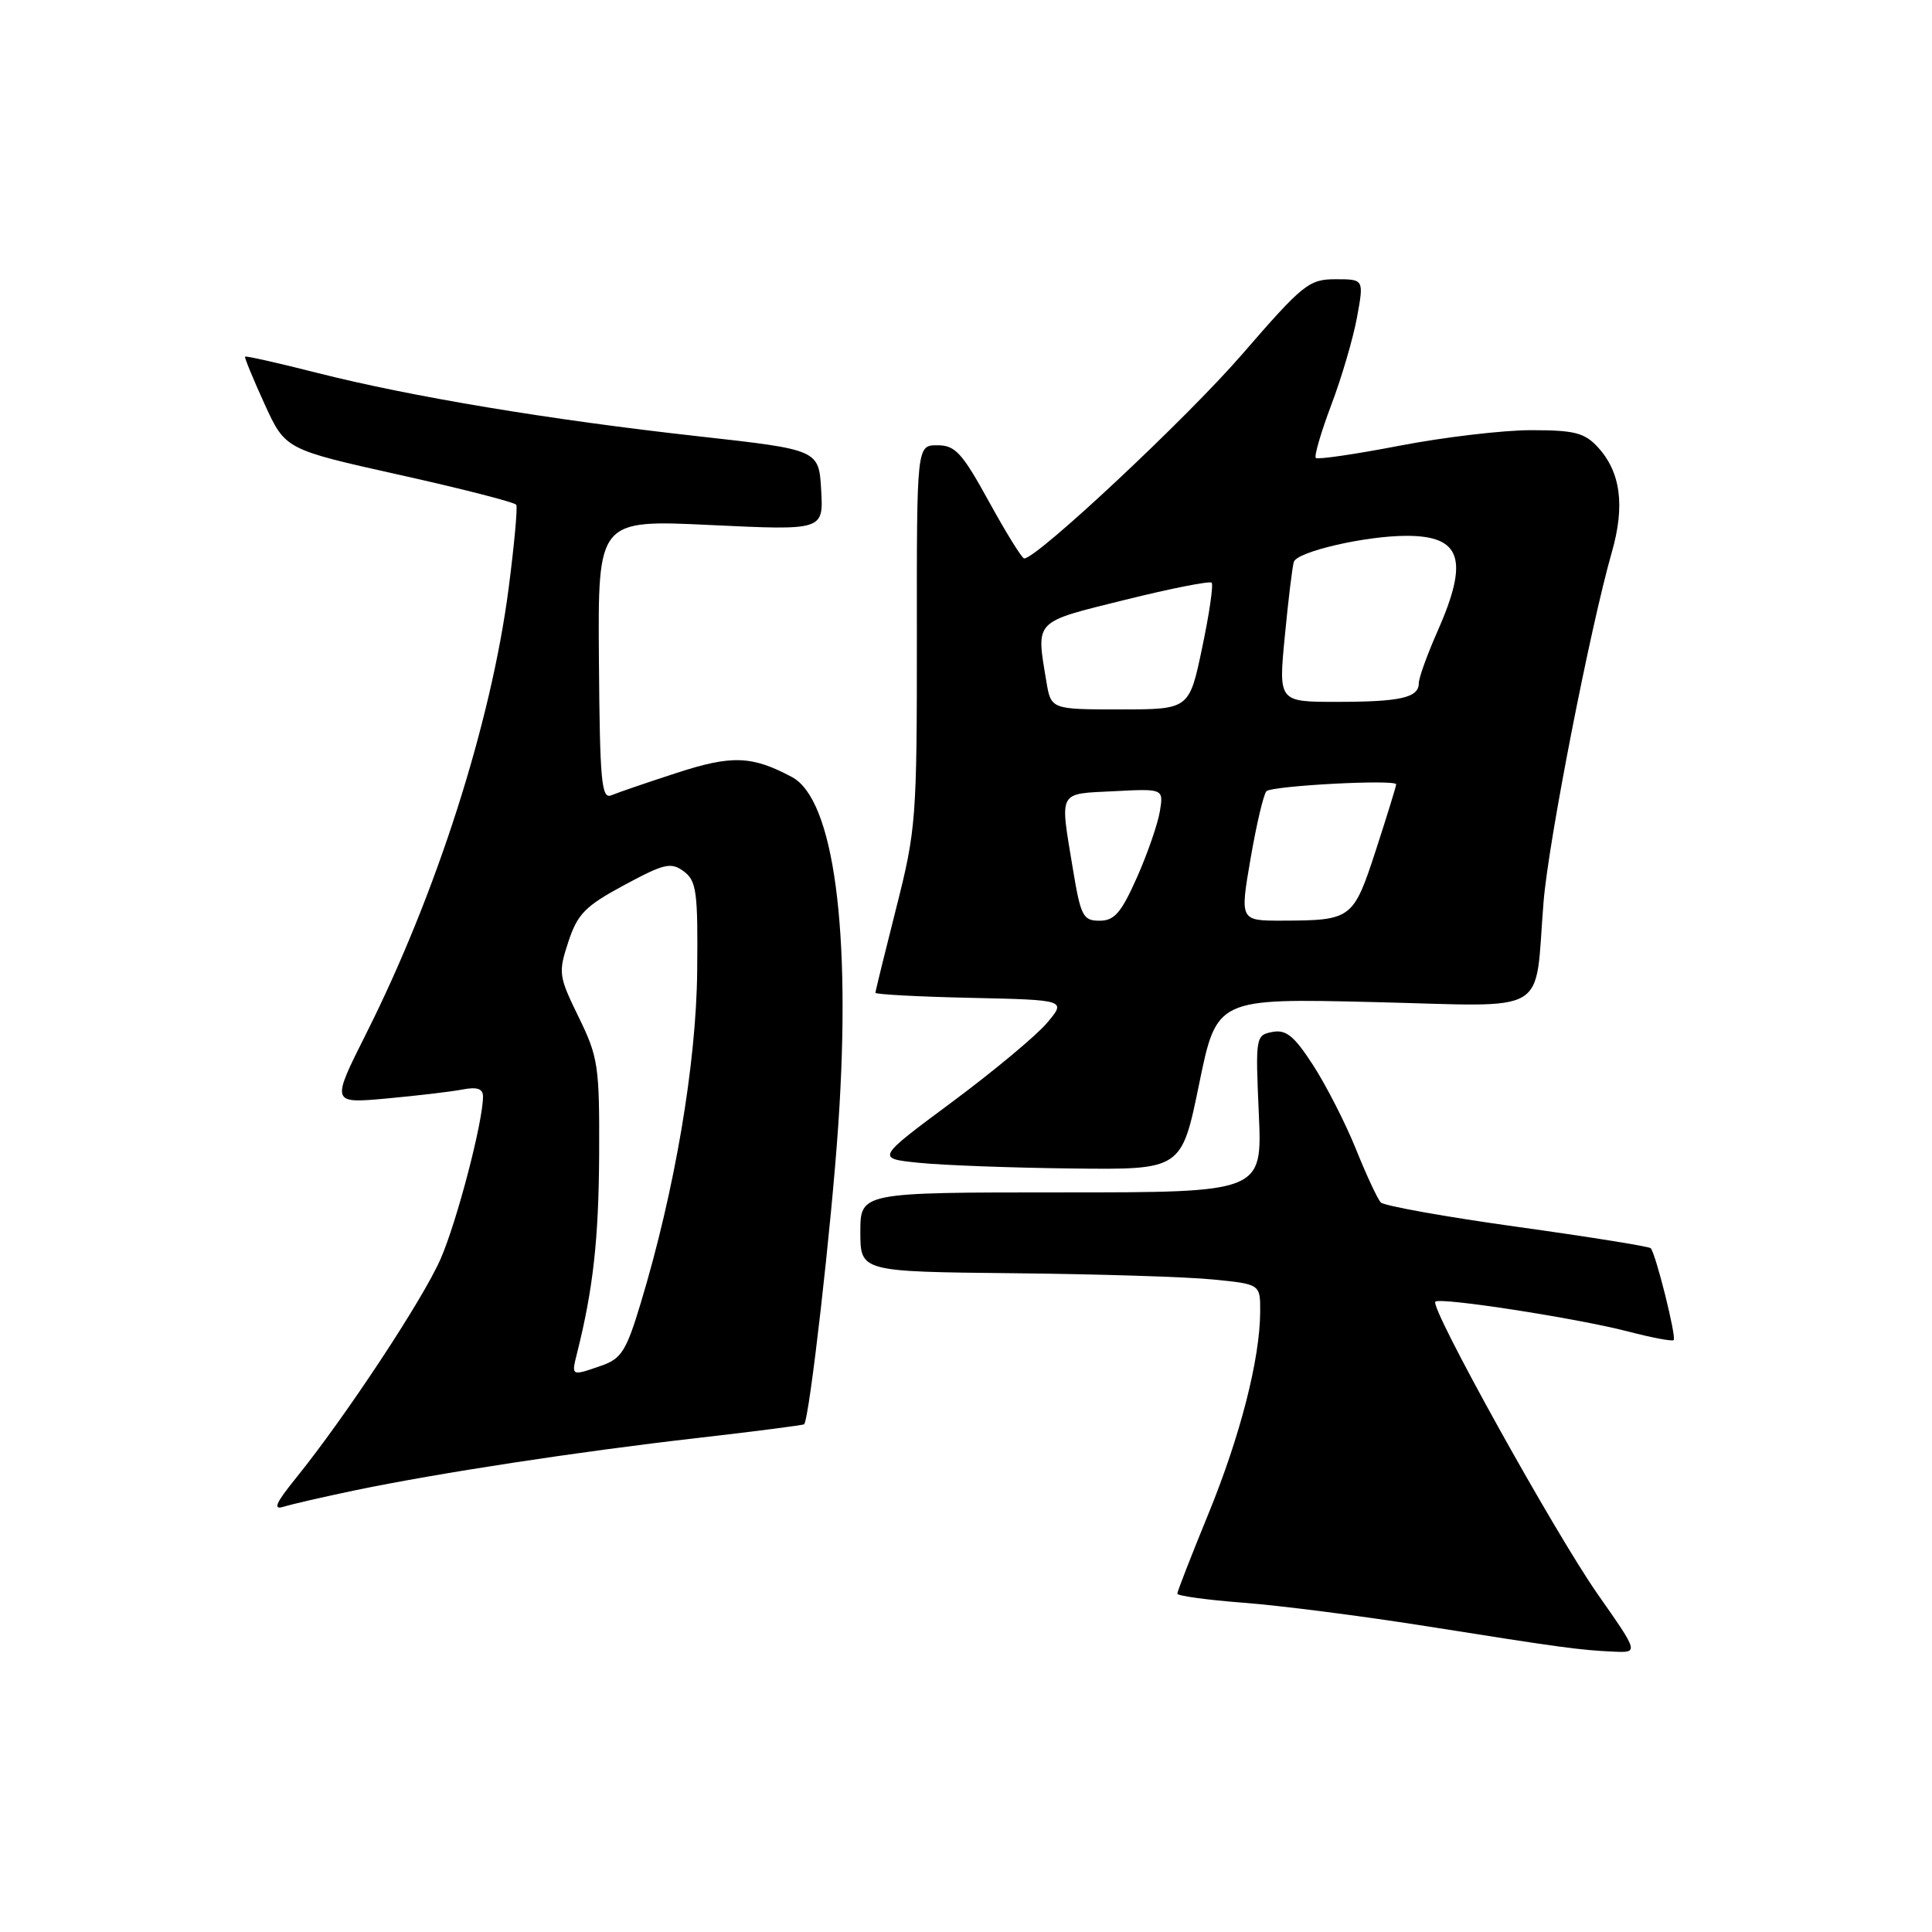 <?xml version="1.0" encoding="UTF-8" standalone="no"?>
<!DOCTYPE svg PUBLIC "-//W3C//DTD SVG 1.1//EN" "http://www.w3.org/Graphics/SVG/1.1/DTD/svg11.dtd" >
<svg xmlns="http://www.w3.org/2000/svg" xmlns:xlink="http://www.w3.org/1999/xlink" version="1.1" viewBox="0 0 256 256">
 <g >
 <path fill="currentColor"
d=" M 211.71 211.25 C 206.03 203.13 189.43 173.24 190.19 172.48 C 190.81 171.86 209.02 174.68 215.77 176.44 C 218.87 177.25 221.57 177.76 221.77 177.57 C 222.16 177.17 219.38 166.04 218.72 165.39 C 218.49 165.16 210.53 163.88 201.03 162.56 C 191.53 161.24 183.40 159.78 182.96 159.33 C 182.53 158.87 181.04 155.68 179.66 152.24 C 178.27 148.80 175.72 143.81 174.00 141.15 C 171.48 137.26 170.41 136.39 168.60 136.74 C 166.38 137.16 166.35 137.39 166.80 147.58 C 167.26 158.00 167.26 158.00 140.63 158.00 C 114.00 158.00 114.00 158.00 114.00 163.25 C 114.01 168.50 114.01 168.50 134.25 168.71 C 145.39 168.82 157.31 169.19 160.75 169.54 C 167.00 170.16 167.00 170.16 166.98 173.83 C 166.95 180.11 164.33 190.33 160.08 200.69 C 157.84 206.16 156.00 210.88 156.00 211.17 C 156.00 211.46 159.94 212.00 164.75 212.37 C 169.56 212.73 180.47 214.13 189.00 215.48 C 206.96 218.33 209.33 218.65 213.82 218.85 C 217.14 219.00 217.14 219.00 211.71 211.25 Z  M 46.97 197.49 C 58.02 195.19 76.65 192.34 92.44 190.54 C 100.11 189.66 106.46 188.84 106.56 188.72 C 107.28 187.75 110.18 162.34 111.08 149.00 C 112.82 123.39 110.49 105.94 104.95 102.97 C 99.64 100.13 96.97 100.03 89.65 102.42 C 85.72 103.70 81.83 105.03 81.00 105.38 C 79.70 105.93 79.48 103.53 79.36 87.44 C 79.22 68.86 79.22 68.86 94.17 69.57 C 109.11 70.28 109.11 70.28 108.81 64.94 C 108.50 59.59 108.50 59.59 92.53 57.81 C 72.88 55.63 54.51 52.57 42.07 49.42 C 36.89 48.10 32.57 47.13 32.47 47.26 C 32.38 47.39 33.54 50.21 35.05 53.52 C 37.80 59.55 37.80 59.55 52.93 62.92 C 61.25 64.77 68.22 66.56 68.41 66.89 C 68.60 67.23 68.14 72.22 67.39 78.00 C 65.07 95.81 57.84 118.40 48.54 136.92 C 43.87 146.22 43.87 146.22 51.19 145.56 C 55.21 145.19 59.74 144.66 61.25 144.37 C 63.23 143.99 64.00 144.25 64.00 145.30 C 64.00 148.65 60.54 161.89 58.37 166.84 C 56.01 172.23 45.73 187.80 39.20 195.87 C 36.52 199.19 36.13 200.10 37.58 199.65 C 38.64 199.32 42.86 198.35 46.97 197.49 Z  M 158.89 143.64 C 161.22 132.28 161.22 132.28 182.00 132.78 C 205.81 133.35 203.28 134.84 204.53 119.50 C 205.18 111.48 210.71 83.19 213.58 73.15 C 215.34 67.00 214.75 62.55 211.72 59.25 C 209.96 57.34 208.62 57.00 202.88 57.00 C 199.15 57.00 191.30 57.93 185.44 59.06 C 179.58 60.19 174.59 60.92 174.35 60.68 C 174.11 60.45 175.04 57.27 176.41 53.63 C 177.79 49.99 179.32 44.75 179.82 42.00 C 180.73 37.00 180.73 37.00 176.97 37.00 C 173.45 37.00 172.65 37.64 164.57 46.97 C 157.27 55.40 137.41 74.00 135.71 74.00 C 135.42 74.00 133.33 70.63 131.06 66.50 C 127.49 60.00 126.58 59.00 124.21 59.00 C 121.47 59.00 121.47 59.00 121.49 84.25 C 121.50 108.53 121.39 109.92 118.75 120.33 C 117.24 126.29 116.00 131.34 116.00 131.55 C 116.00 131.76 121.69 132.07 128.65 132.22 C 141.30 132.50 141.30 132.50 138.73 135.55 C 137.32 137.22 131.64 141.95 126.12 146.05 C 116.08 153.50 116.08 153.50 121.79 154.08 C 124.93 154.40 134.04 154.74 142.03 154.83 C 156.56 155.00 156.56 155.00 158.89 143.64 Z  M 76.47 179.27 C 78.60 170.78 79.33 164.19 79.39 152.97 C 79.44 141.23 79.27 140.08 76.67 134.76 C 74.02 129.34 73.96 128.89 75.31 124.79 C 76.53 121.09 77.55 120.06 82.71 117.28 C 88.02 114.42 88.90 114.21 90.59 115.45 C 92.29 116.70 92.49 118.13 92.38 128.68 C 92.26 140.99 89.41 157.76 84.89 172.70 C 83.00 178.98 82.33 180.04 79.71 180.95 C 75.66 182.36 75.69 182.38 76.47 179.27 Z  M 142.15 115.06 C 140.43 104.64 140.12 105.22 147.59 104.84 C 154.18 104.50 154.18 104.50 153.69 107.50 C 153.42 109.15 152.06 113.09 150.66 116.25 C 148.57 120.95 147.67 122.00 145.70 122.00 C 143.50 122.00 143.20 121.41 142.15 115.06 Z  M 165.71 113.75 C 166.49 109.21 167.44 105.21 167.81 104.84 C 168.59 104.11 185.00 103.24 185.00 103.93 C 185.00 104.18 183.79 108.09 182.32 112.62 C 179.32 121.81 179.12 121.96 169.90 121.99 C 164.29 122.00 164.29 122.00 165.71 113.75 Z  M 138.64 90.25 C 137.29 82.10 136.90 82.50 149.04 79.49 C 155.11 77.98 160.29 76.96 160.55 77.21 C 160.80 77.47 160.24 81.35 159.29 85.84 C 157.58 94.00 157.58 94.00 148.42 94.00 C 139.26 94.00 139.26 94.00 138.64 90.25 Z  M 170.25 84.25 C 170.71 79.44 171.25 75.03 171.44 74.45 C 171.89 73.09 180.93 71.00 186.38 71.00 C 193.64 71.00 194.67 74.16 190.50 83.60 C 189.12 86.71 188.00 89.82 188.00 90.52 C 188.00 92.45 185.57 93.00 177.12 93.00 C 169.40 93.00 169.40 93.00 170.25 84.25 Z "/>
</g>
</svg>